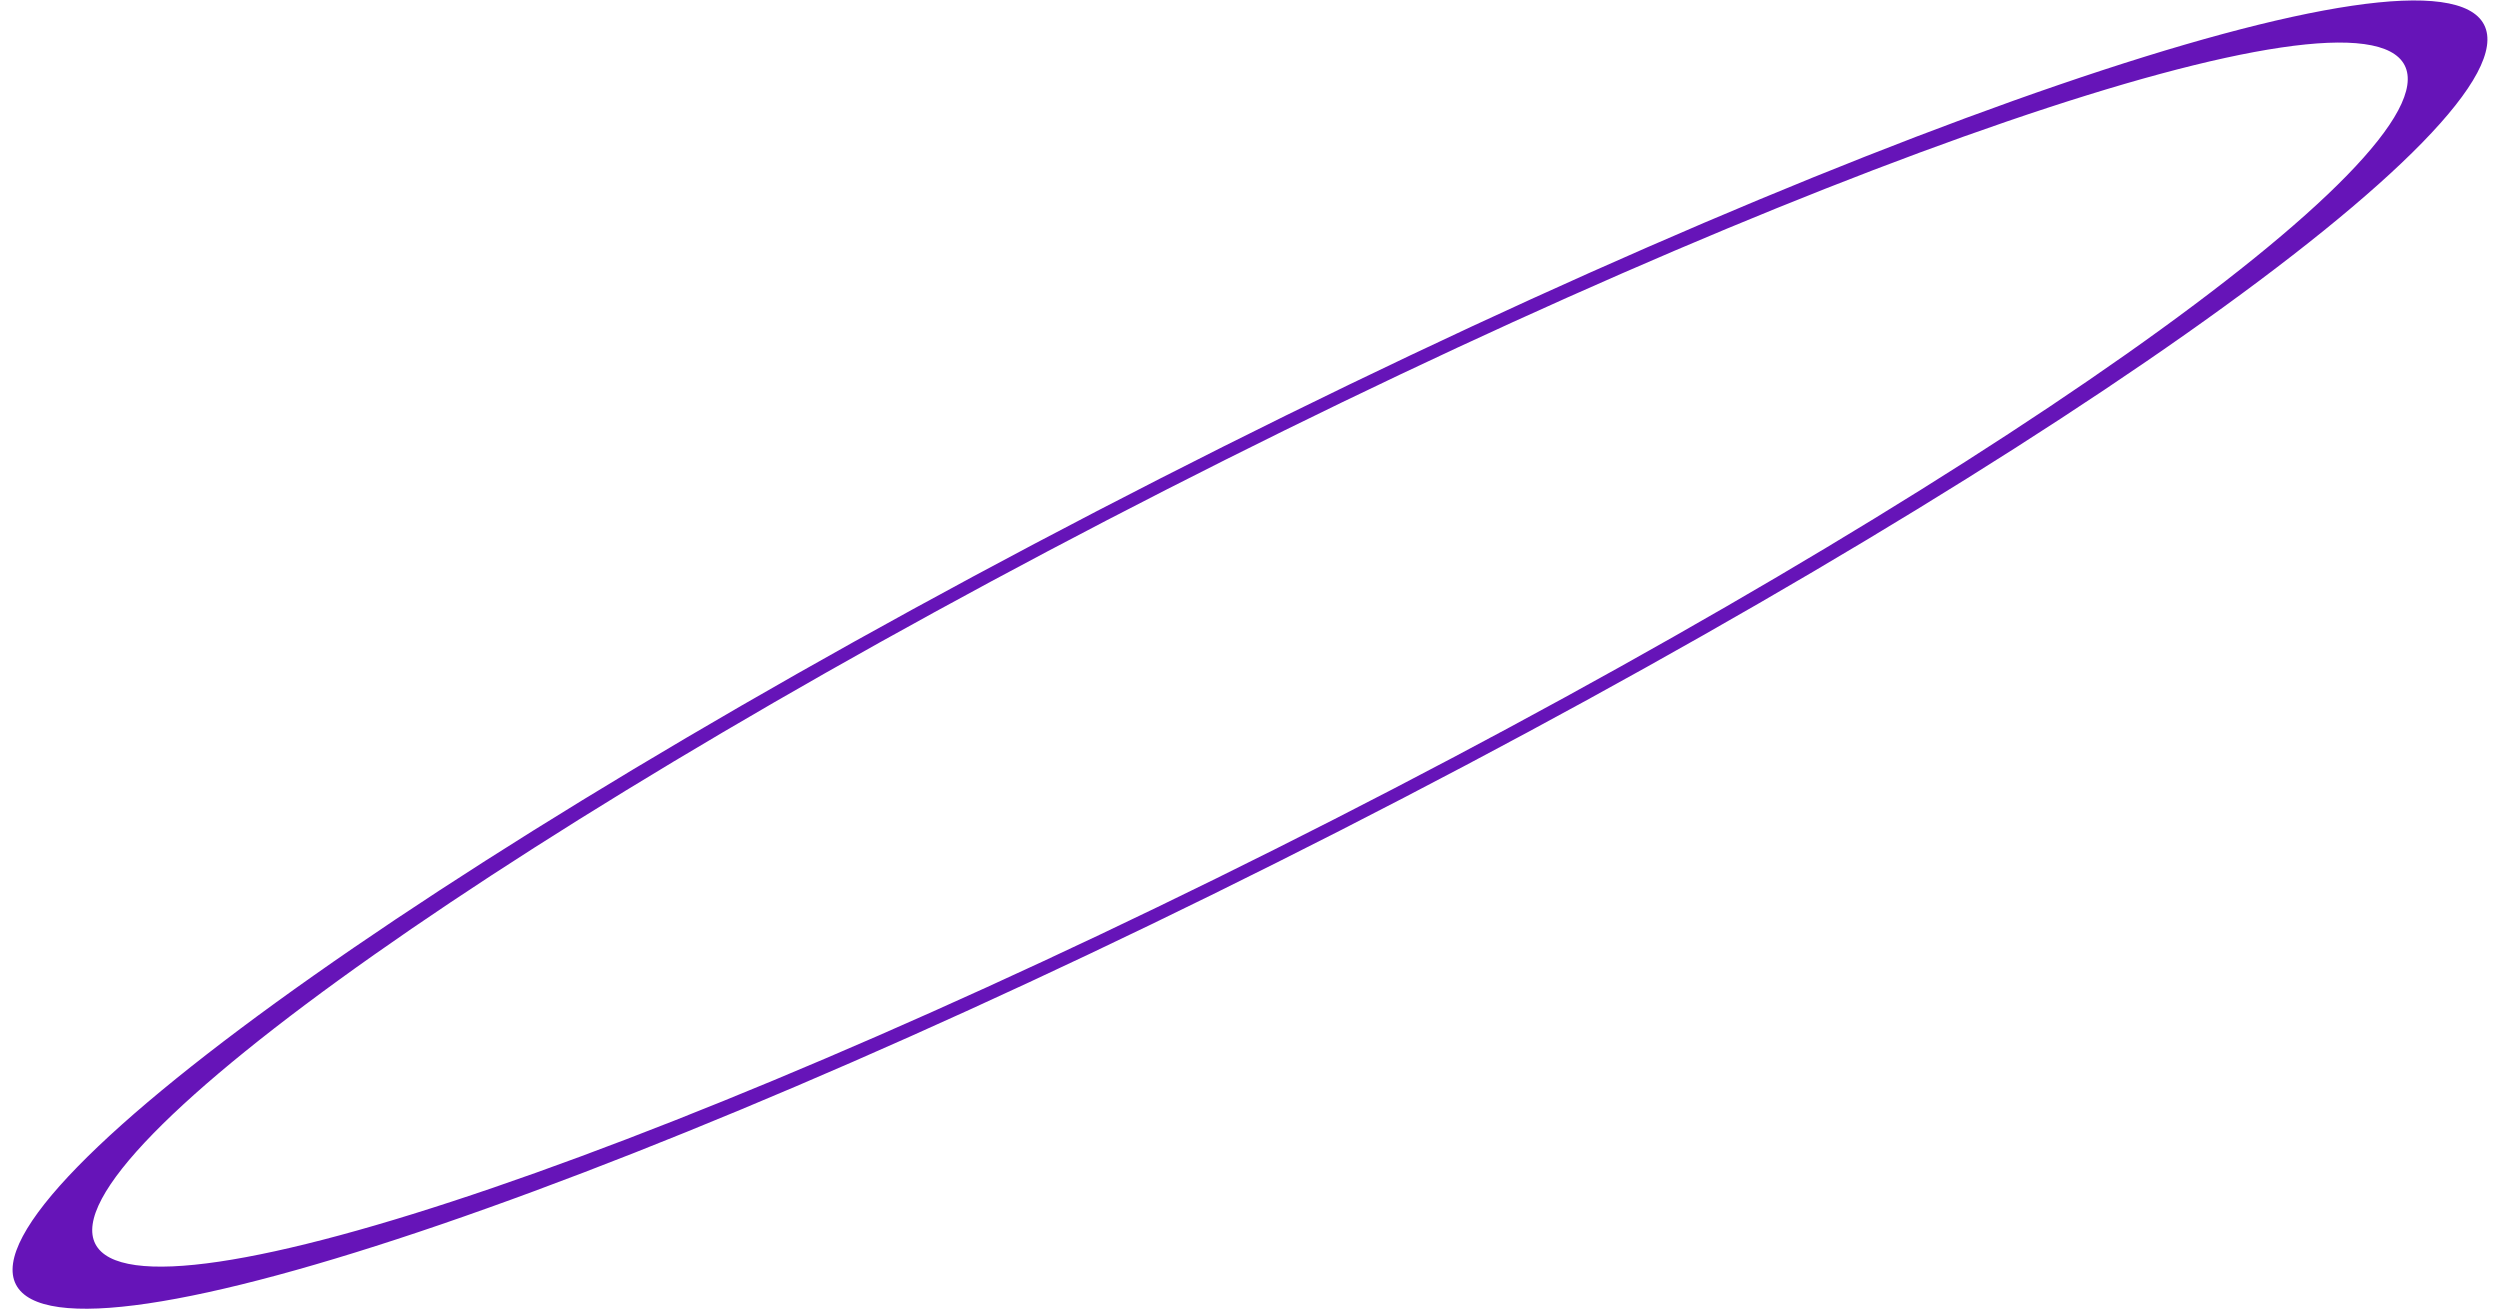 <svg width="101" height="53" viewBox="0 0 101 53" fill="none" xmlns="http://www.w3.org/2000/svg">
<path d="M100.357 0.999C102.369 4.924 81.678 19.499 54.143 33.553C26.608 47.607 2.655 55.818 0.643 51.893C-1.369 47.967 19.322 33.392 46.857 19.339C74.392 5.285 98.345 -2.926 100.357 0.999ZM3.852 50.255C5.735 53.927 28.146 46.245 53.908 33.096C79.671 19.946 99.03 6.31 97.147 2.637C95.265 -1.035 72.854 6.647 47.091 19.796C21.329 32.945 1.97 46.582 3.852 50.255Z" fill="#6614B8"/>
</svg>

